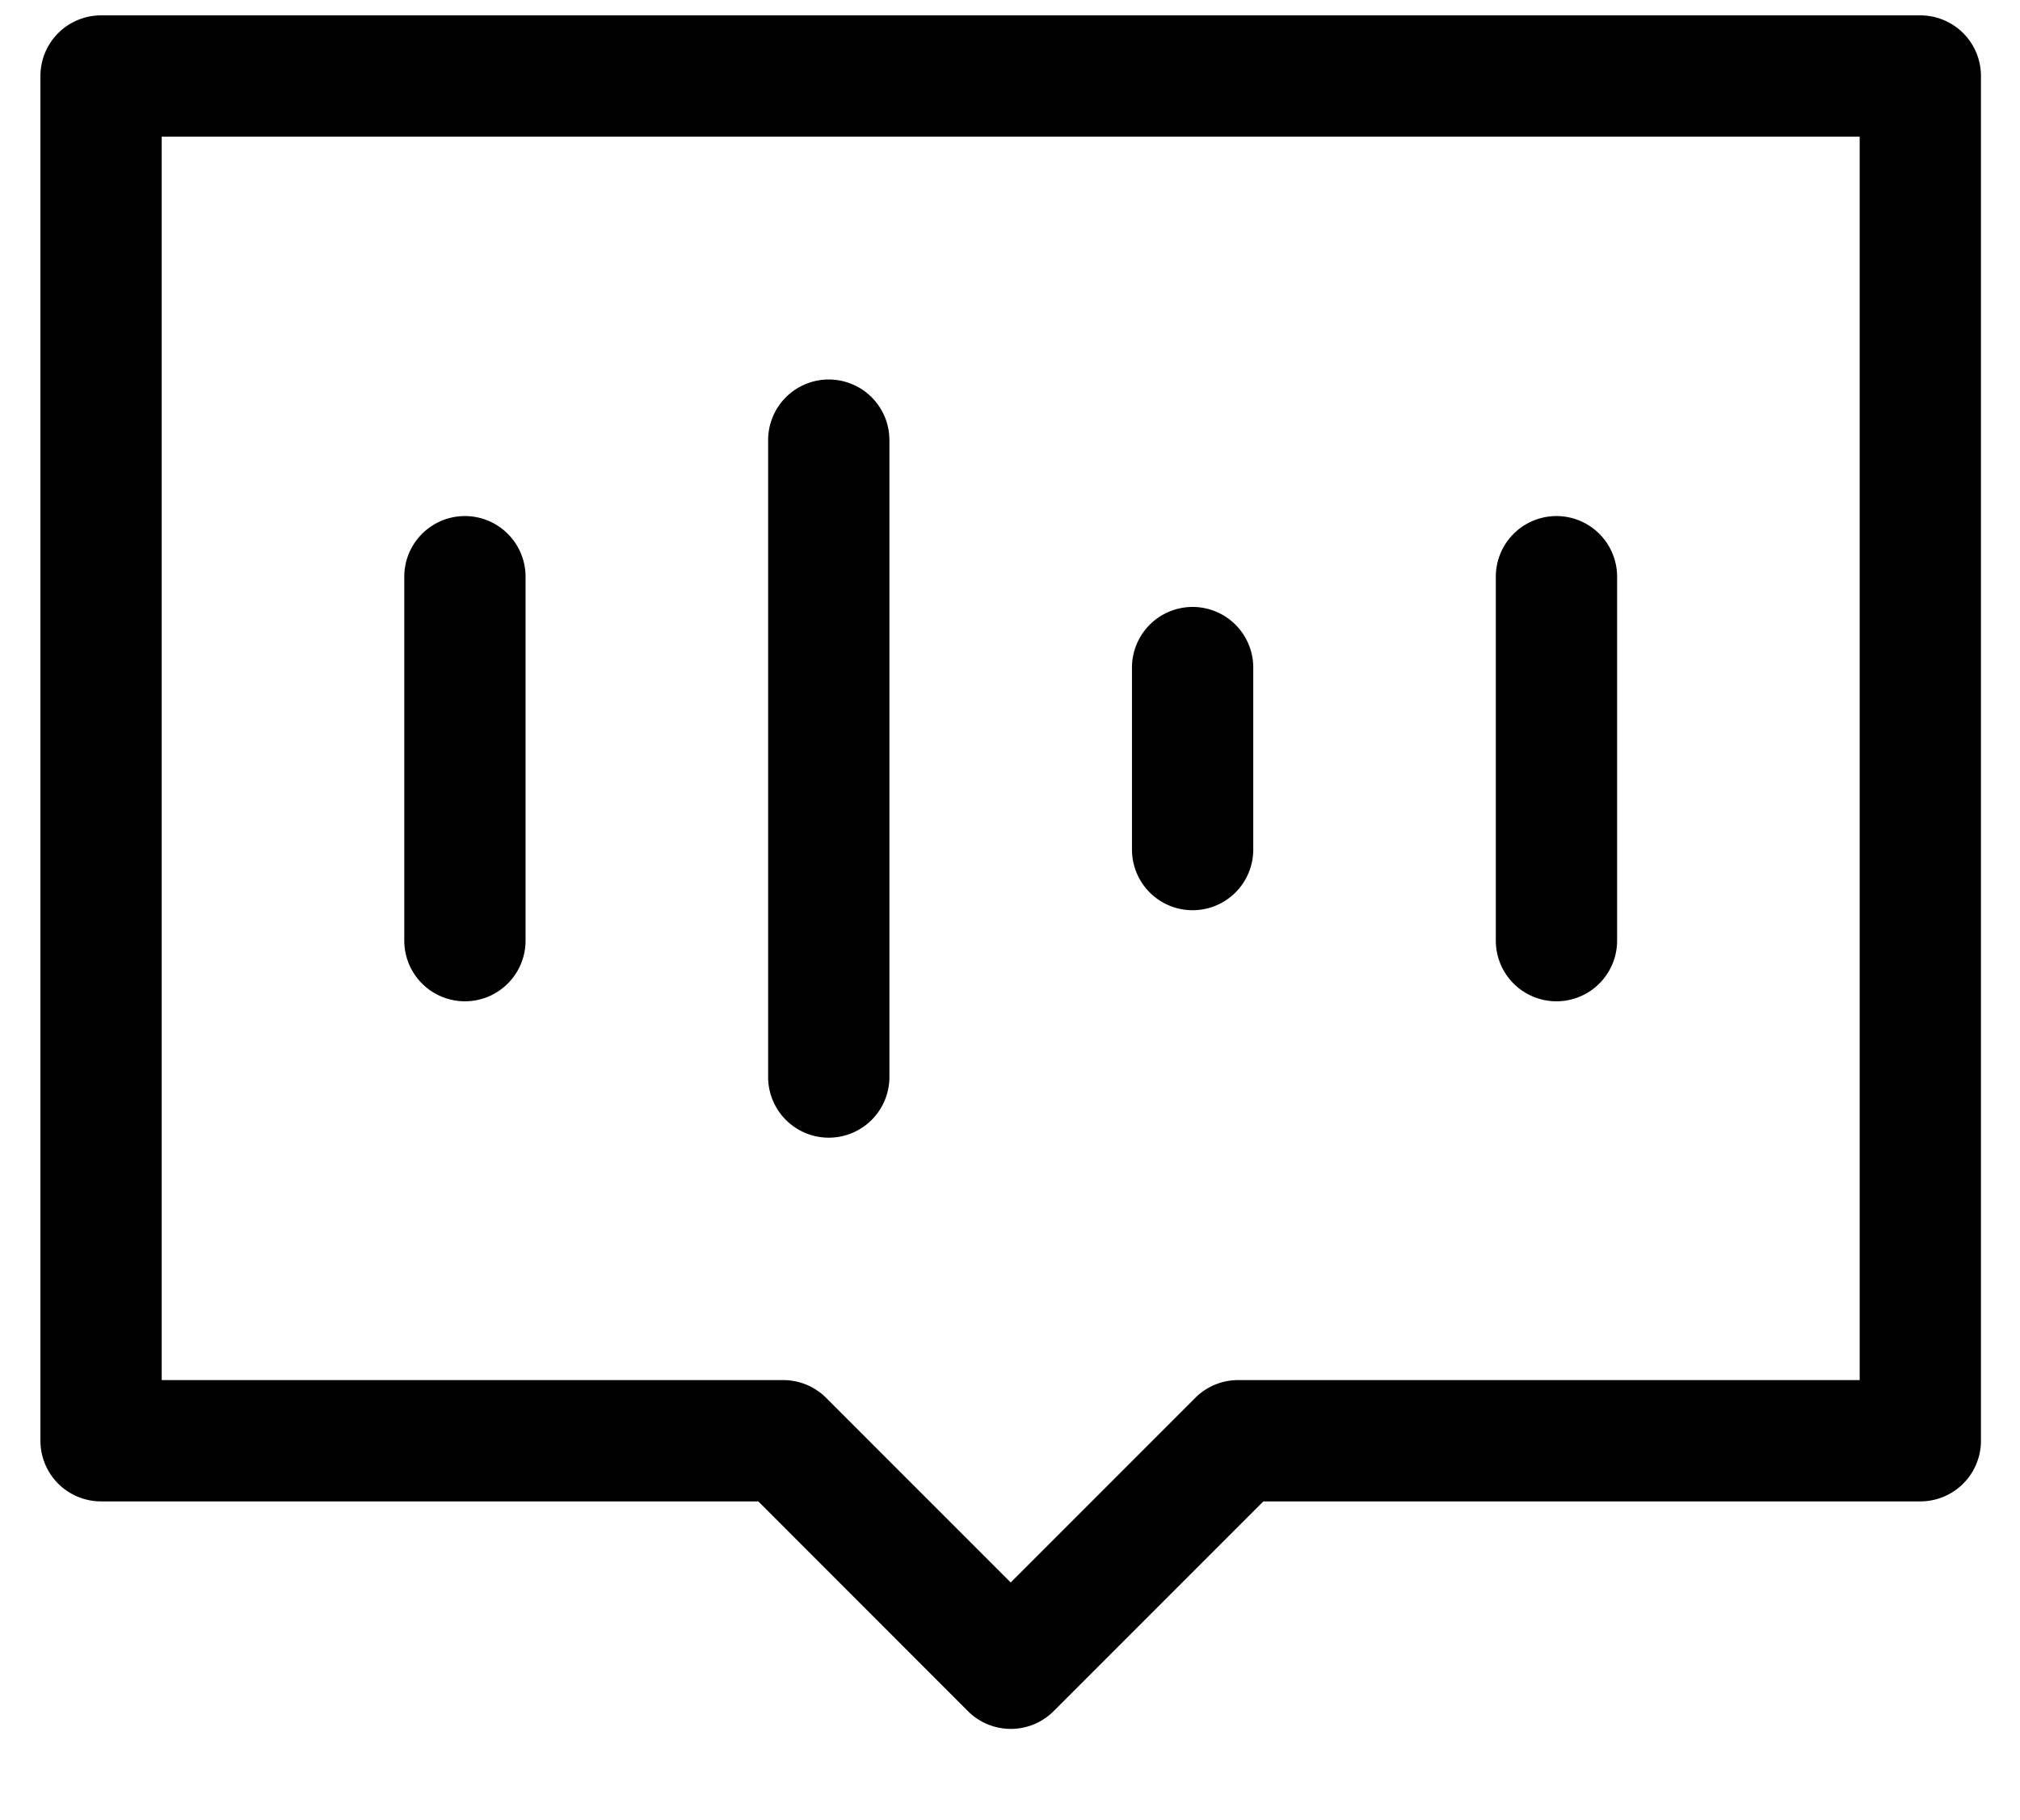 <?xml version="1.0" standalone="no"?><!DOCTYPE svg PUBLIC "-//W3C//DTD SVG 1.1//EN" "http://www.w3.org/Graphics/SVG/1.1/DTD/svg11.dtd"><svg t="1700631971506" class="icon" viewBox="0 0 1137 1024" version="1.1" xmlns="http://www.w3.org/2000/svg" p-id="8169" xmlns:xlink="http://www.w3.org/1999/xlink" width="222.07" height="200"><path d="M22.756 42.78a34.133 34.133 0 0 1 34.133-34.133h1024a34.133 34.133 0 0 1 34.133 34.133v768a34.133 34.133 0 0 1-34.133 34.133H711.111l-118.044 118.044a34.133 34.133 0 0 1-48.242 0l-117.988-118.044H56.889a34.133 34.133 0 0 1-34.133-34.133V42.78z m68.267 34.133v699.733h349.867a34.133 34.133 0 0 1 24.121 10.012L568.889 890.539l103.879-103.879a34.133 34.133 0 0 1 24.121-10.012h349.867v-699.733H91.022z" p-id="8170"></path><path d="M261.689 290.418a34.133 34.133 0 0 1 34.133 34.133v204.8a34.133 34.133 0 0 1-68.267 0v-204.8a34.133 34.133 0 0 1 34.133-34.133zM466.489 213.561a34.133 34.133 0 0 1 34.133 34.133v358.4a34.133 34.133 0 1 1-68.267 0v-358.4a34.133 34.133 0 0 1 34.133-34.133zM671.289 341.561a34.133 34.133 0 0 1 34.133 34.133v102.4a34.133 34.133 0 0 1-68.267 0v-102.4a34.133 34.133 0 0 1 34.133-34.133zM876.089 290.418a34.133 34.133 0 0 1 34.133 34.133v204.8a34.133 34.133 0 1 1-68.267 0v-204.8a34.133 34.133 0 0 1 34.133-34.133z" p-id="8171"></path></svg>